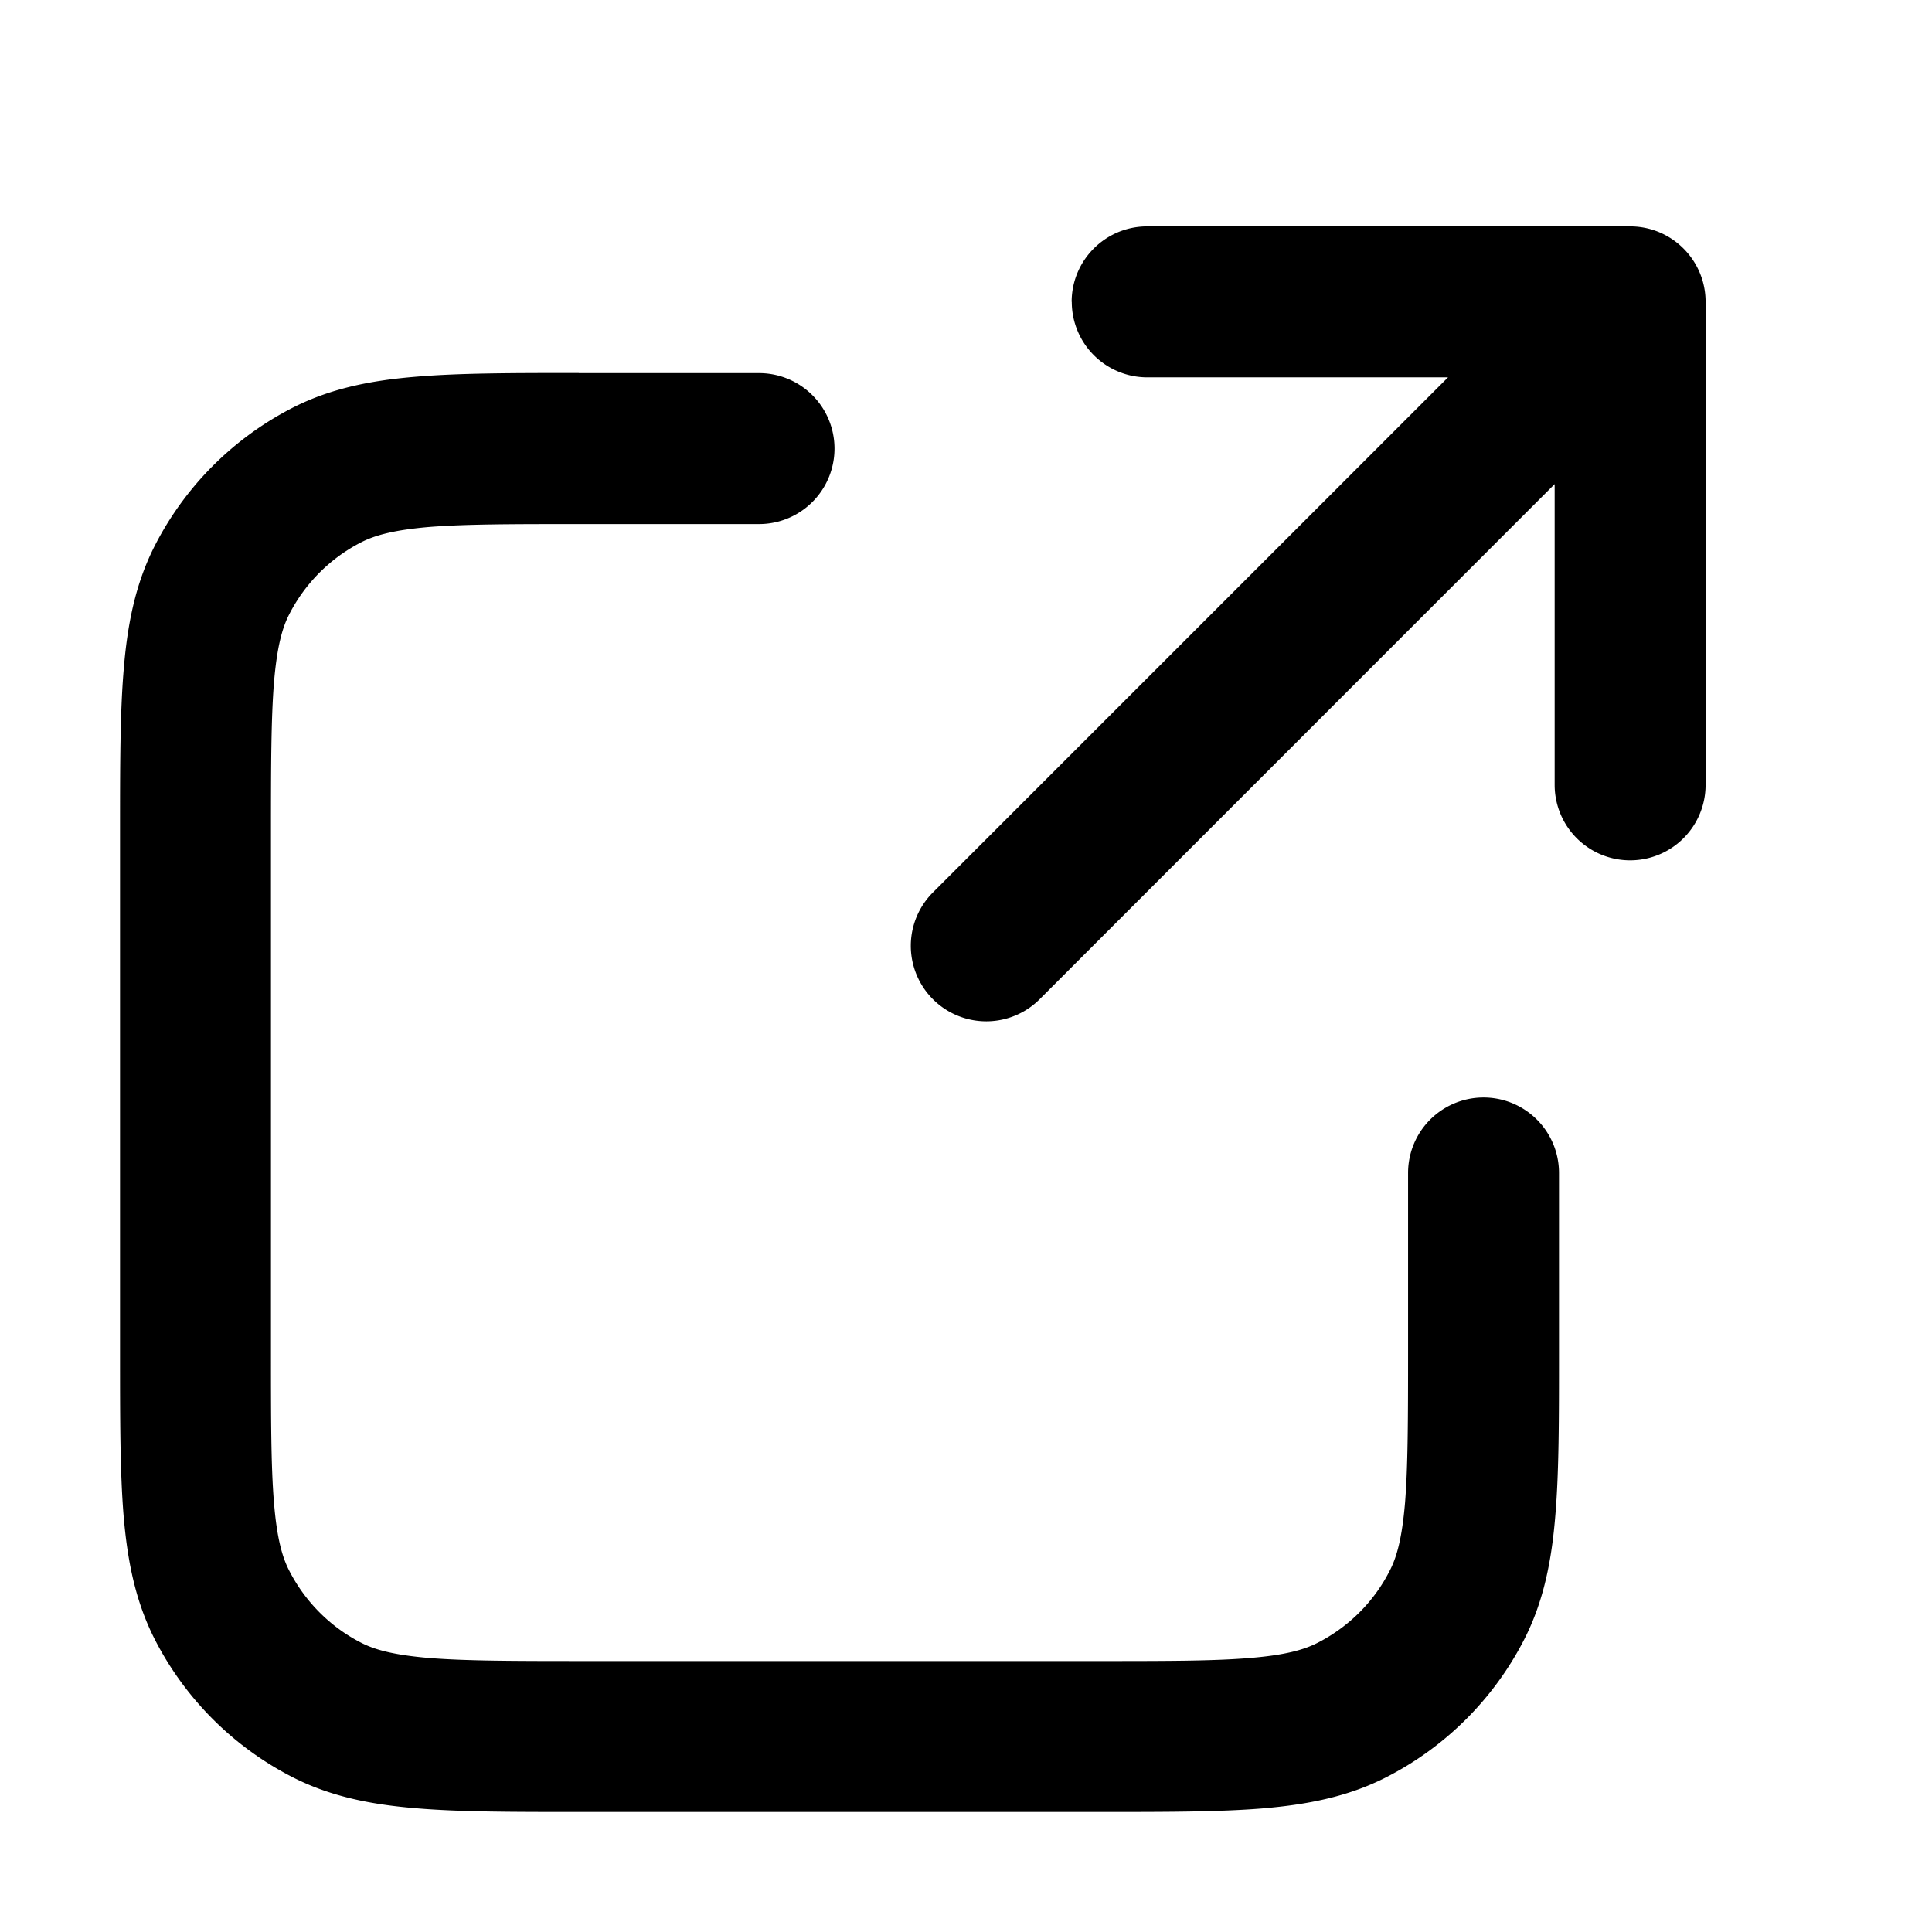 <svg xmlns="http://www.w3.org/2000/svg" width="16" height="16" fill="currentColor" viewBox="0 0 16 16"><path fill-rule="evenodd" d="M8.875 2.5c0-.345.28-.625.625-.625h4c.345 0 .625.28.625.625v4a.625.625 0 0 1-1.25 0V4.009L8.61 8.275a.625.625 0 0 1-.884-.884l4.266-4.266h-2.49a.625.625 0 0 1-.626-.625Zm-4.082.59h1.493a.625.625 0 1 1 0 1.25H4.819c-.57 0-.96 0-1.263.024-.294.025-.45.069-.561.125a1.37 1.37 0 0 0-.601.601c-.057.111-.1.267-.125.562-.024.302-.025.692-.025 1.262v4.267c0 .57 0 .96.025 1.263.024.294.068.45.125.561.132.259.342.47.6.601.112.057.268.1.562.125.303.024.693.025 1.263.025h4.267c.57 0 .96 0 1.262-.025.295-.024.45-.068.562-.125.259-.132.47-.342.6-.6.058-.112.101-.268.126-.562.024-.303.025-.693.025-1.263V9.714a.625.625 0 1 1 1.25 0v1.493c0 .538 0 .98-.03 1.338-.03.373-.095.711-.256 1.028a2.624 2.624 0 0 1-1.148 1.147c-.316.161-.655.226-1.027.257-.359.029-.8.029-1.338.029H4.793c-.538 0-.98 0-1.338-.03-.373-.03-.71-.095-1.028-.256a2.625 2.625 0 0 1-1.147-1.147c-.161-.317-.226-.655-.257-1.028-.029-.359-.029-.8-.029-1.338V6.888c0-.538 0-.98.03-1.338.03-.372.095-.71.256-1.027a2.625 2.625 0 0 1 1.147-1.148c.317-.161.655-.226 1.028-.256.359-.03.8-.03 1.338-.03Z" clip-rule="evenodd"/></svg>